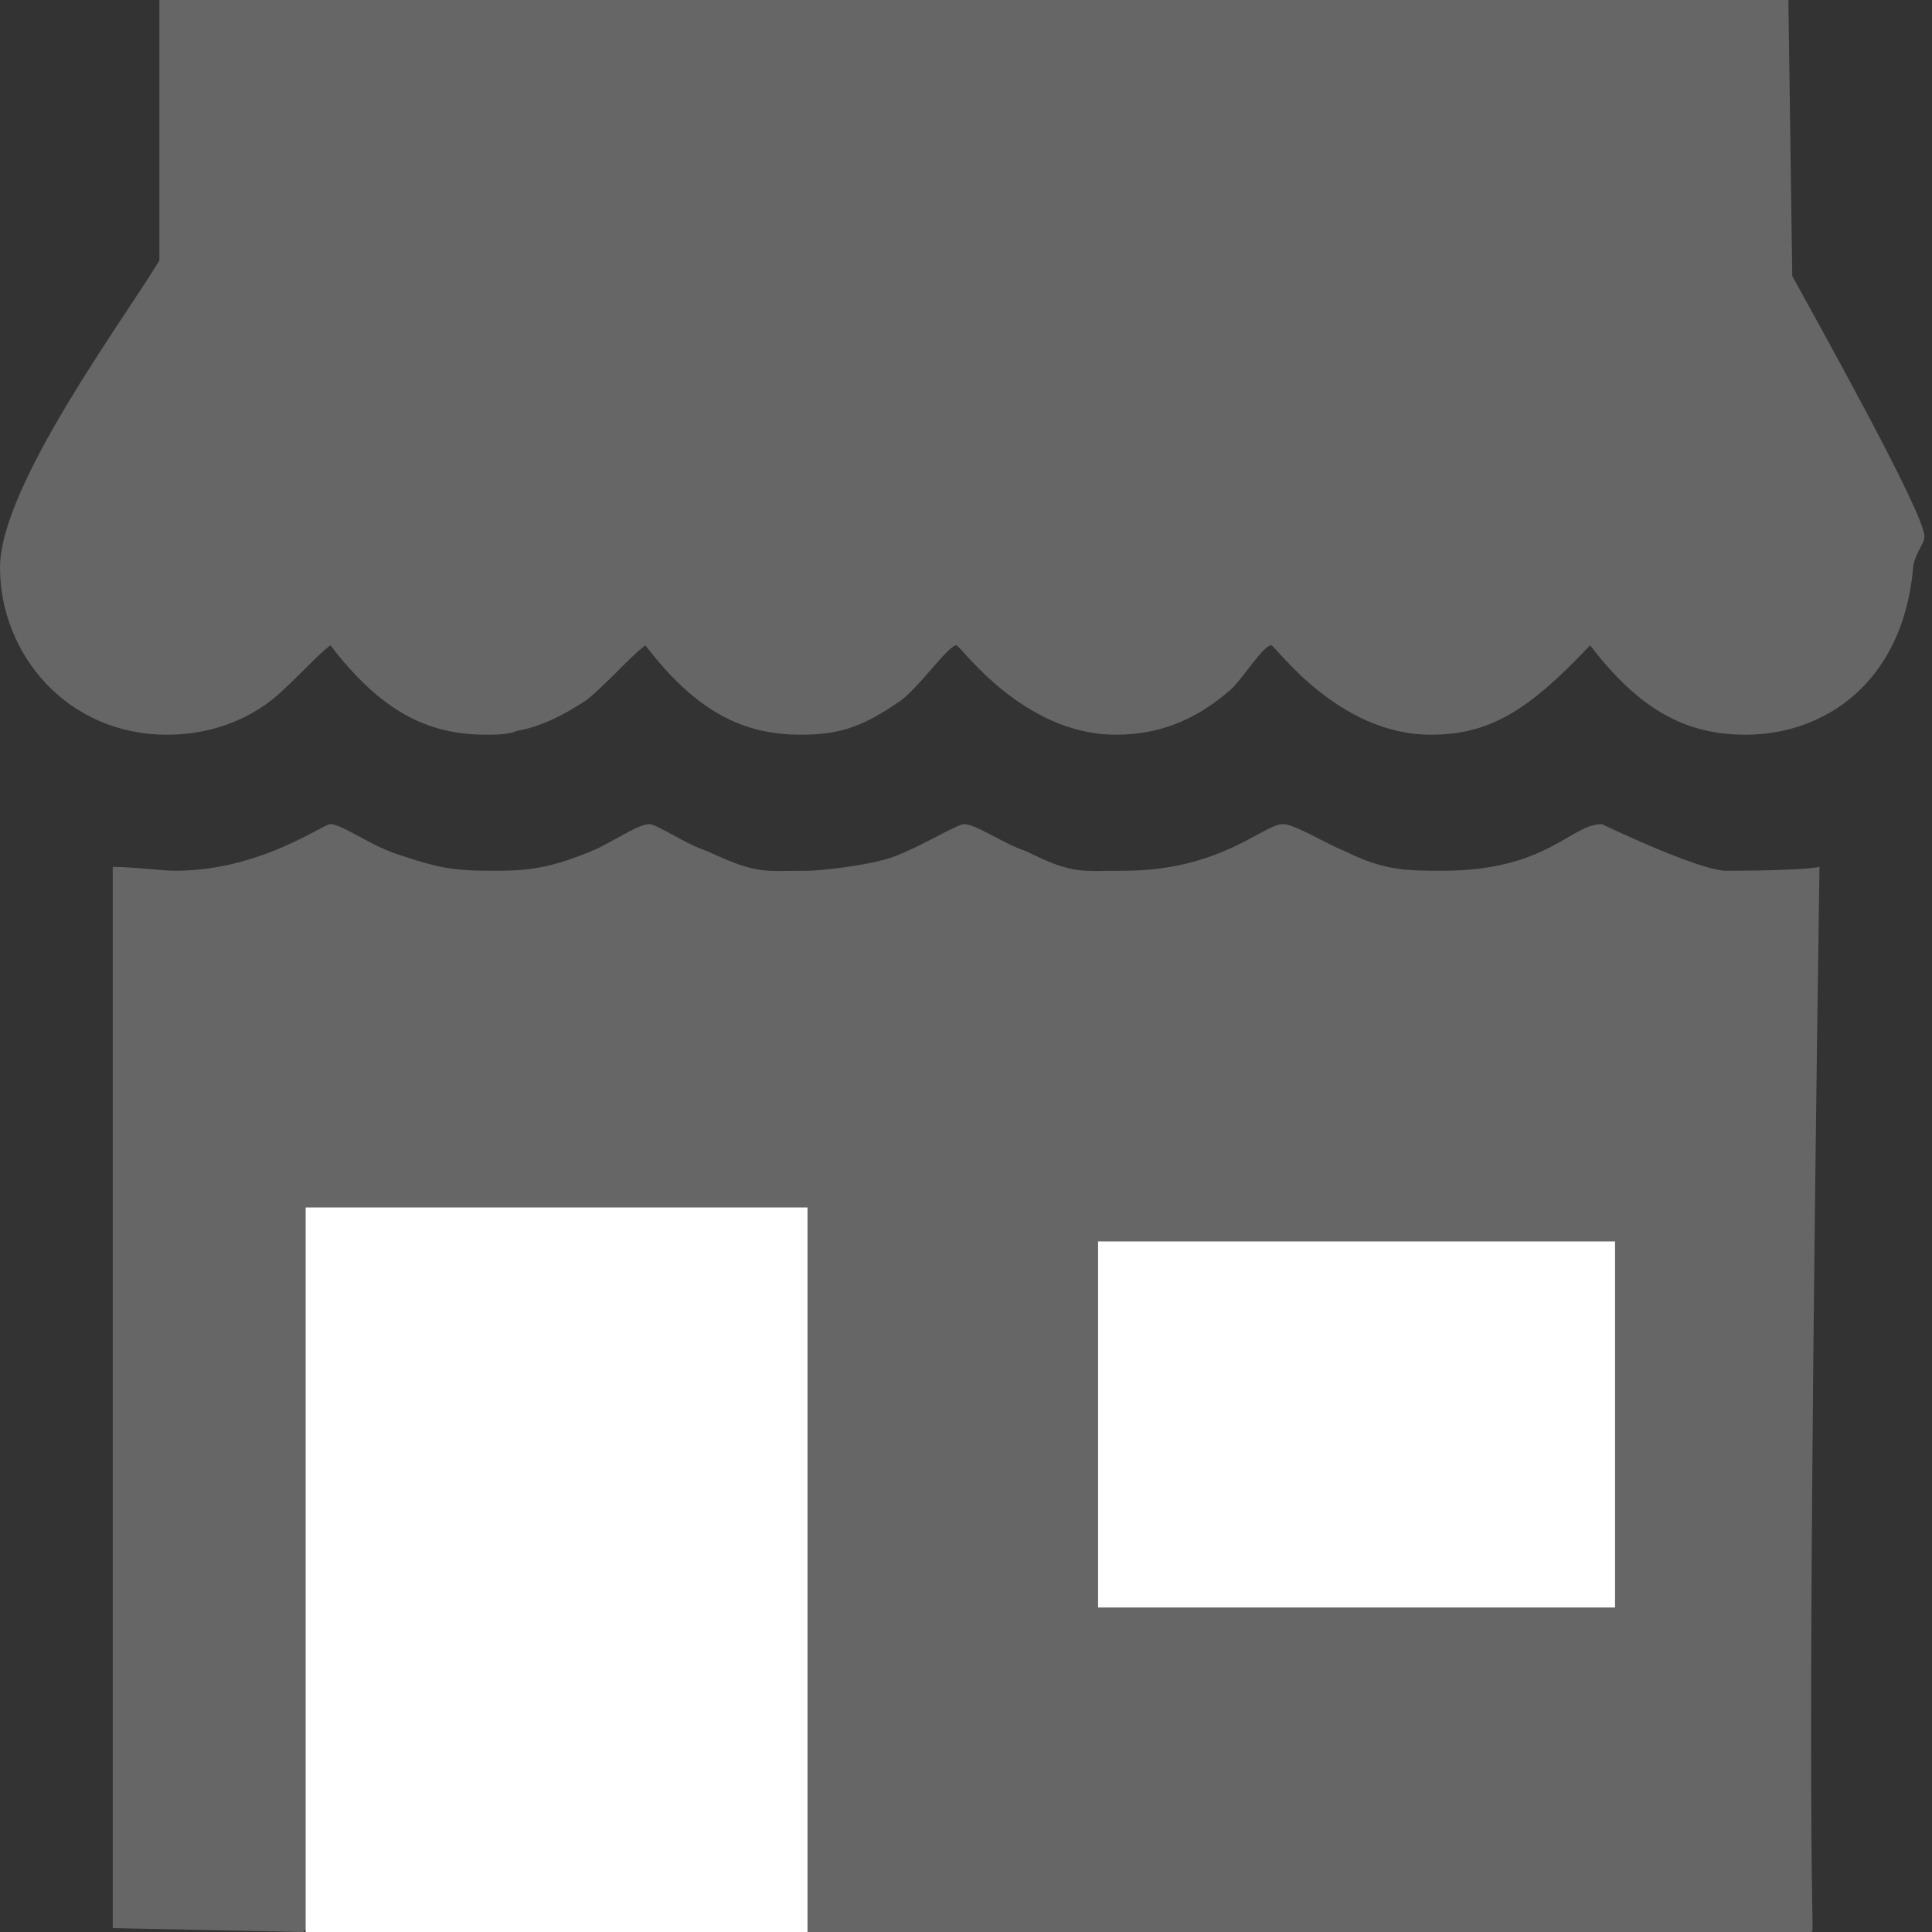 <?xml version="1.0" standalone="no"?>
<!-- Generator: Adobe Fireworks 10, Export SVG Extension by Aaron Beall (http://fireworks.abeall.com) . Version: 0.6.1  -->
<!DOCTYPE svg PUBLIC "-//W3C//DTD SVG 1.1//EN" "http://www.w3.org/Graphics/SVG/1.1/DTD/svg11.dtd">
<svg id="05-512.fw-P%E1gina%201" viewBox="0 0 512 512" style="background-color:#ffffff00" version="1.1"
	xmlns="http://www.w3.org/2000/svg" xmlns:xlink="http://www.w3.org/1999/xlink" xml:space="preserve"
	x="0px" y="0px" width="512px" height="512px"
>
	<rect x="0" y="0" width="512" height="512" fill="#333333" stroke="none"/>
	<g id="Plano%20de%20fundo">
		<g>
			<path d="M 473.939 0 L 474.97 73.143 C 481.151 84.475 510 135.984 510 142.165 C 510 144.225 506.909 147.316 506.909 151.437 C 503.818 181.312 483.212 194.704 462.606 194.704 C 447.151 194.704 434.788 188.523 421.394 171.01 C 404.909 188.523 394.606 194.704 379.151 194.704 C 354.424 194.704 337.939 171.01 336.909 171.01 C 334.849 171.01 329.697 179.251 326.606 182.342 C 316.303 191.614 306 194.704 295.697 194.704 C 270.97 194.704 254.485 171.01 253.454 171.01 C 251.394 171.01 244.182 181.312 239.03 185.433 C 228.727 192.644 222.545 194.704 212.242 194.704 C 196.788 194.704 184.424 188.523 171.03 171.01 C 166.909 174.101 161.758 180.282 155.576 185.433 C 149.394 189.553 143.212 192.644 137.03 193.674 C 134.97 194.704 130.849 194.704 128.788 194.704 C 113.333 194.704 100.97 188.523 87.576 171.01 C 83.454 174.101 78.303 180.282 72.121 185.433 C 62.849 192.644 52.545 194.704 44.303 194.704 C 17.515 194.704 0 173.07 0 150.406 C 0 128.773 32.97 84.475 42.242 69.022 L 42.242 0 L 473.939 0 ZM 106.121 226.64 C 115.394 229.73 119.515 230.761 129.818 230.761 C 138.061 230.761 144.242 230.761 156.606 225.61 C 161.758 223.549 168.97 218.398 172.061 218.398 C 174.121 218.398 181.333 223.549 187.515 225.61 C 200.909 231.791 201.939 230.761 214.303 230.761 C 216.364 230.761 227.697 229.73 234.909 227.67 C 242.121 225.61 253.454 218.398 255.515 218.398 C 258.606 218.398 265.818 223.549 272 225.61 C 284.364 231.791 286.424 230.761 297.758 230.761 C 323.515 230.761 334.849 218.398 340 218.398 C 343.091 218.398 351.333 223.549 356.485 225.61 C 366.788 230.761 372.97 230.761 382.242 230.761 C 410.061 230.761 416.242 218.398 424.485 218.398 C 424.485 218.398 450.242 230.761 457.454 230.761 C 459.515 230.761 477.03 230.761 482.182 229.73 C 478.061 509.94 481.151 510.97 480.121 512 L 212.242 512 L 209.151 322.447 L 207.091 320.386 L 83.454 320.386 L 83.454 508.909 C 82.424 509.94 81.394 510.97 80.364 512 L 29.879 510.97 L 29.879 229.73 C 35.03 229.73 43.273 230.761 46.364 230.761 C 69.03 230.761 85.515 218.398 87.576 218.398 C 90.667 218.398 98.909 224.579 106.121 226.64 ZM 427.576 330.688 L 427.576 425.465 L 291.576 425.465 L 291.576 330.688 L 427.576 330.688 Z" fill="#666666"/>
			<rect x="291" y="329" width="137" height="97" fill="#ffffff"/>
			<rect x="81" y="320" width="133" height="192" fill="#ffffff"/>
		</g>
	</g>
	<g id="Camada%201">
	</g>
</svg>